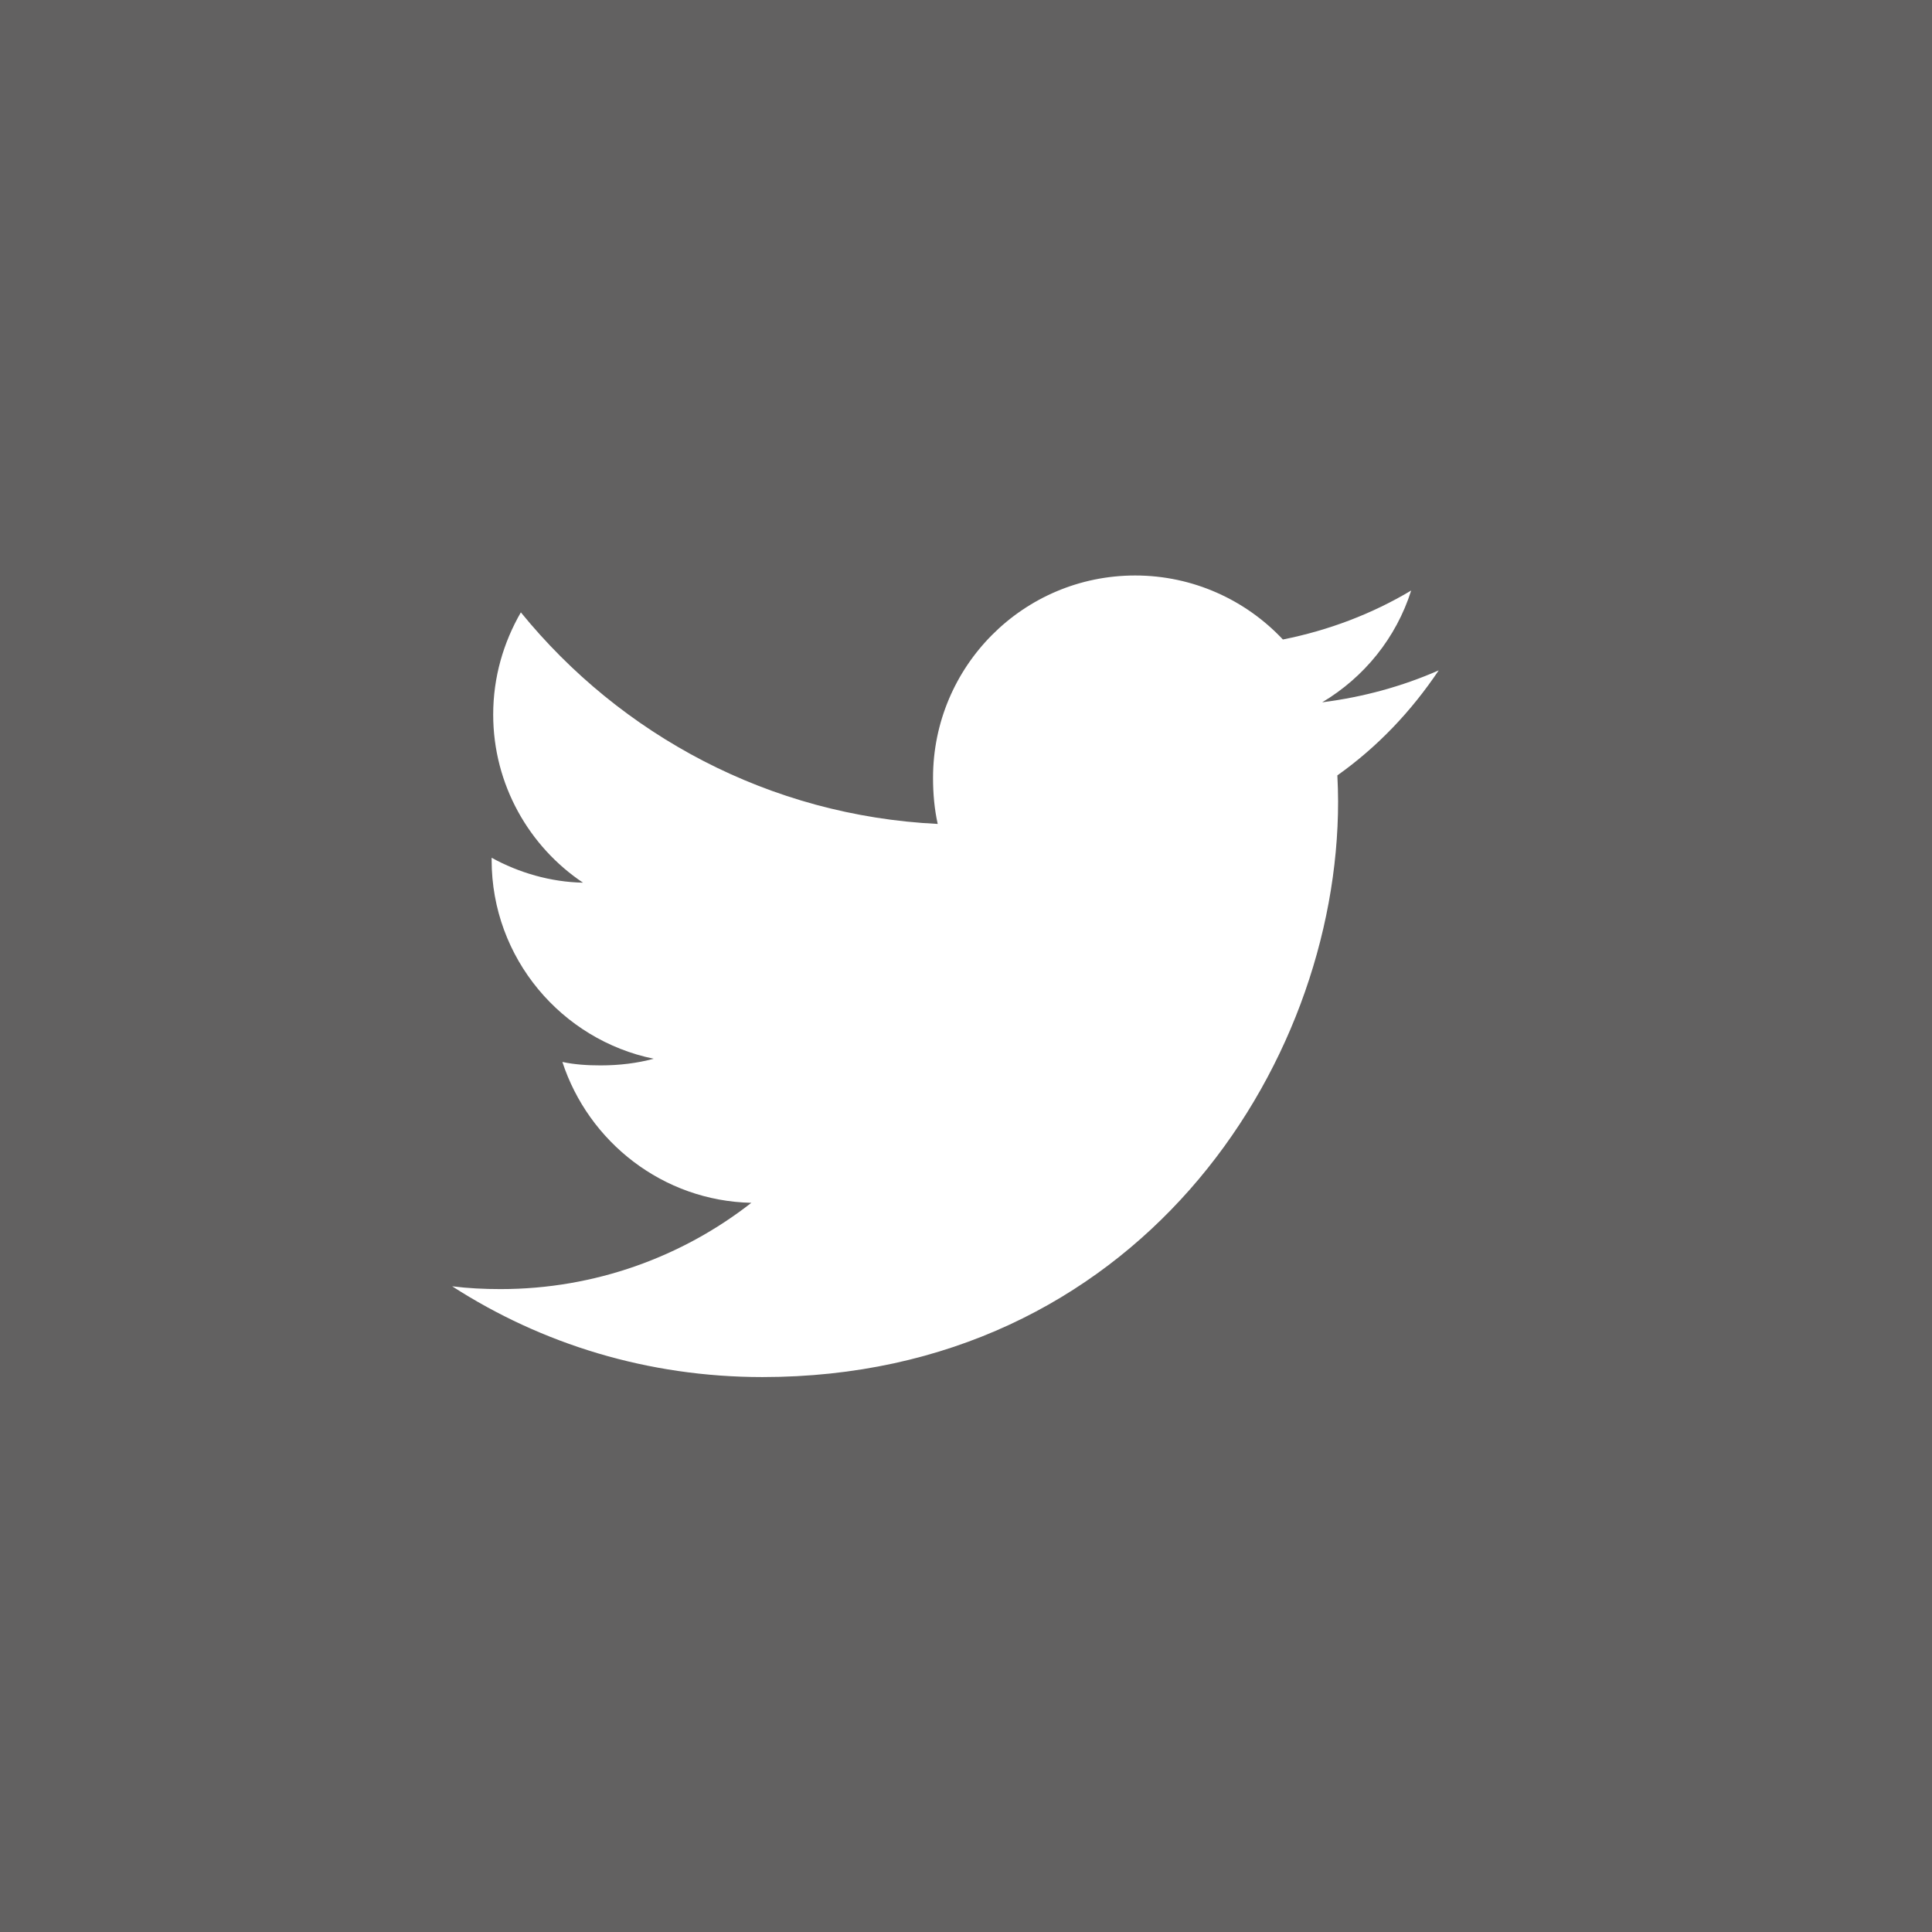 <svg width="47" height="47" viewBox="0 0 47 47" fill="none" xmlns="http://www.w3.org/2000/svg">
<rect width="47" height="47" fill="#626161"/>
<path d="M35 16.308C34.108 16.7 33.157 16.959 32.165 17.085C33.185 16.477 33.964 15.52 34.33 14.366C33.379 14.933 32.328 15.334 31.209 15.557C30.306 14.595 29.02 14 27.616 14C24.892 14 22.698 16.211 22.698 18.922C22.698 19.311 22.732 19.686 22.812 20.044C18.722 19.844 15.102 17.884 12.671 14.897C12.246 15.633 11.998 16.477 11.998 17.384C11.998 19.088 12.875 20.599 14.183 21.473C13.393 21.458 12.617 21.229 11.96 20.867C11.96 20.882 11.96 20.901 11.96 20.921C11.96 23.312 13.665 25.298 15.902 25.756C15.502 25.865 15.065 25.918 14.612 25.918C14.297 25.918 13.979 25.899 13.681 25.834C14.318 27.782 16.127 29.215 18.278 29.261C16.604 30.57 14.479 31.36 12.178 31.36C11.774 31.36 11.387 31.341 11 31.292C13.18 32.697 15.762 33.5 18.548 33.5C27.602 33.5 32.552 26 32.552 19.499C32.552 19.282 32.544 19.072 32.534 18.863C33.511 18.17 34.331 17.305 35 16.308Z" fill="white"/>
</svg>
